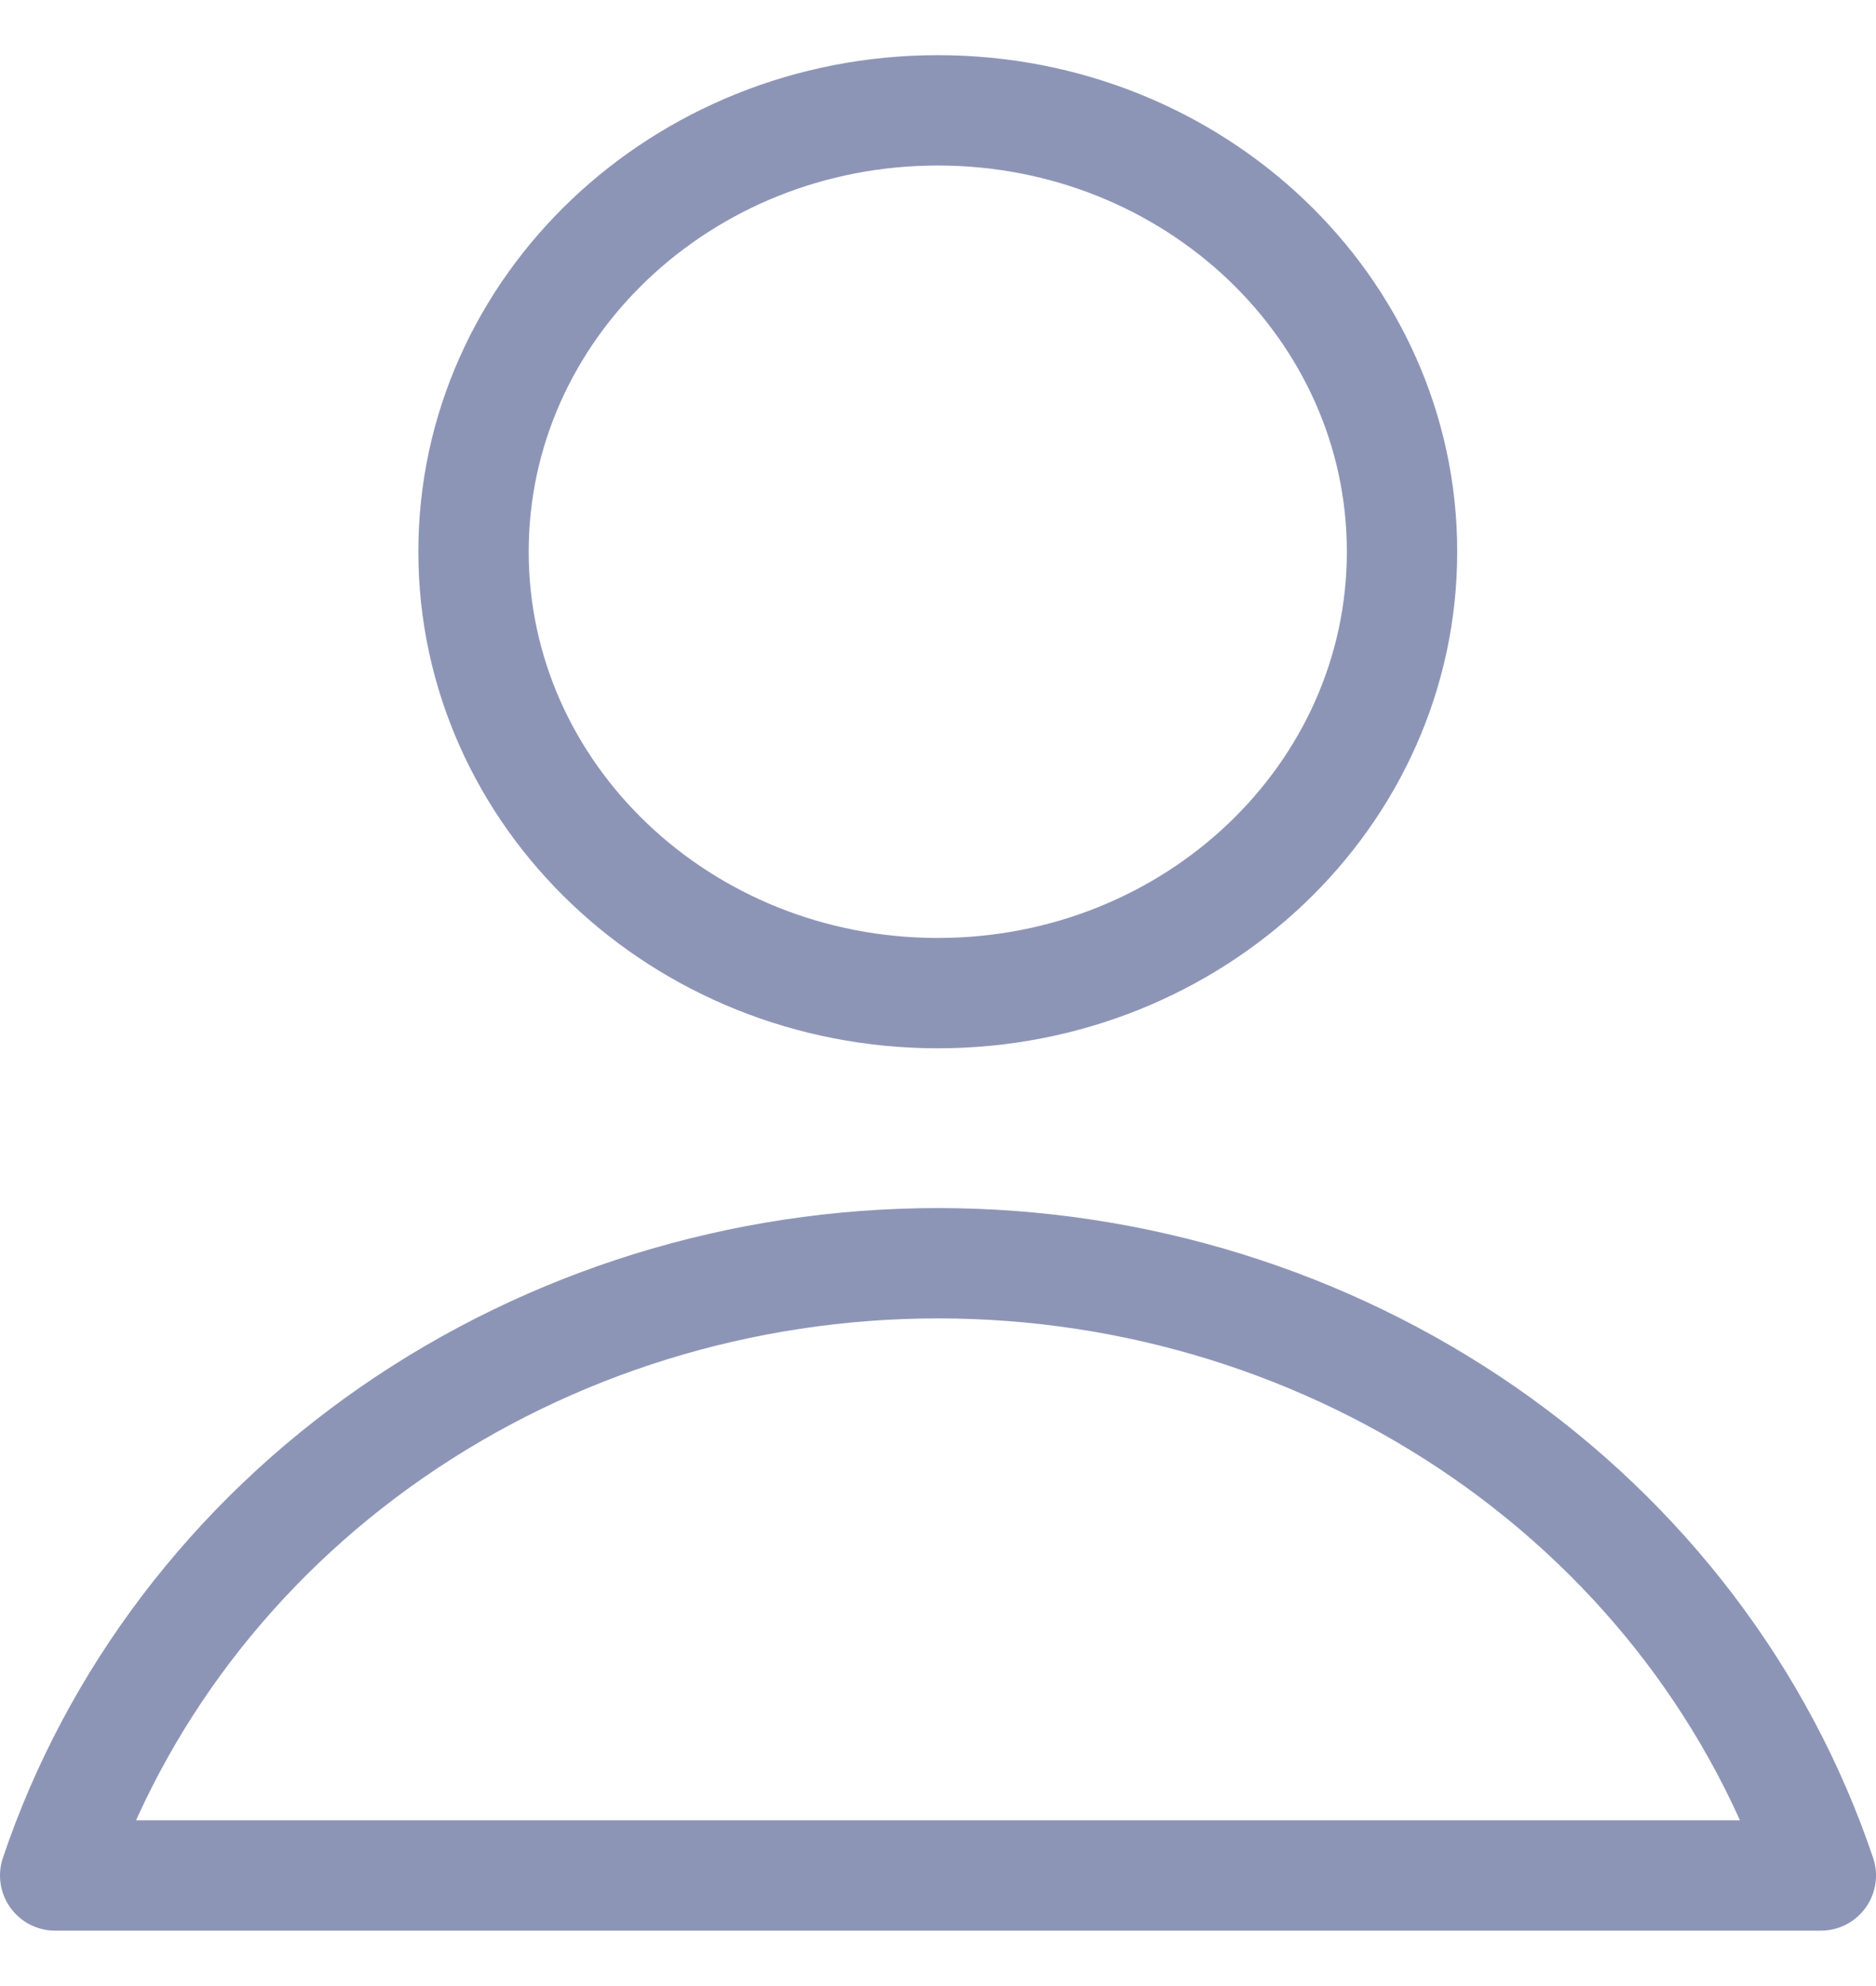 <svg width="17" height="18" viewBox="0 0 17 18" fill="none" xmlns="http://www.w3.org/2000/svg">
<path d="M8.498 9.001C10.822 9.001 12.705 7.21 12.705 5C12.705 2.791 10.822 1 8.498 1C6.175 1 4.291 2.791 4.291 5C4.291 7.21 6.175 9.001 8.498 9.001Z" stroke="#8D95B7" stroke-linecap="round" stroke-linejoin="round"/>
<path d="M16.5 16.998C15.957 15.387 14.889 13.981 13.451 12.984C12.013 11.987 10.28 11.449 8.5 11.449C6.72 11.449 4.987 11.987 3.549 12.984C2.111 13.981 1.043 15.387 0.5 16.998H16.5Z" stroke="#8D95B7" stroke-linecap="round" stroke-linejoin="round"/>
</svg>
